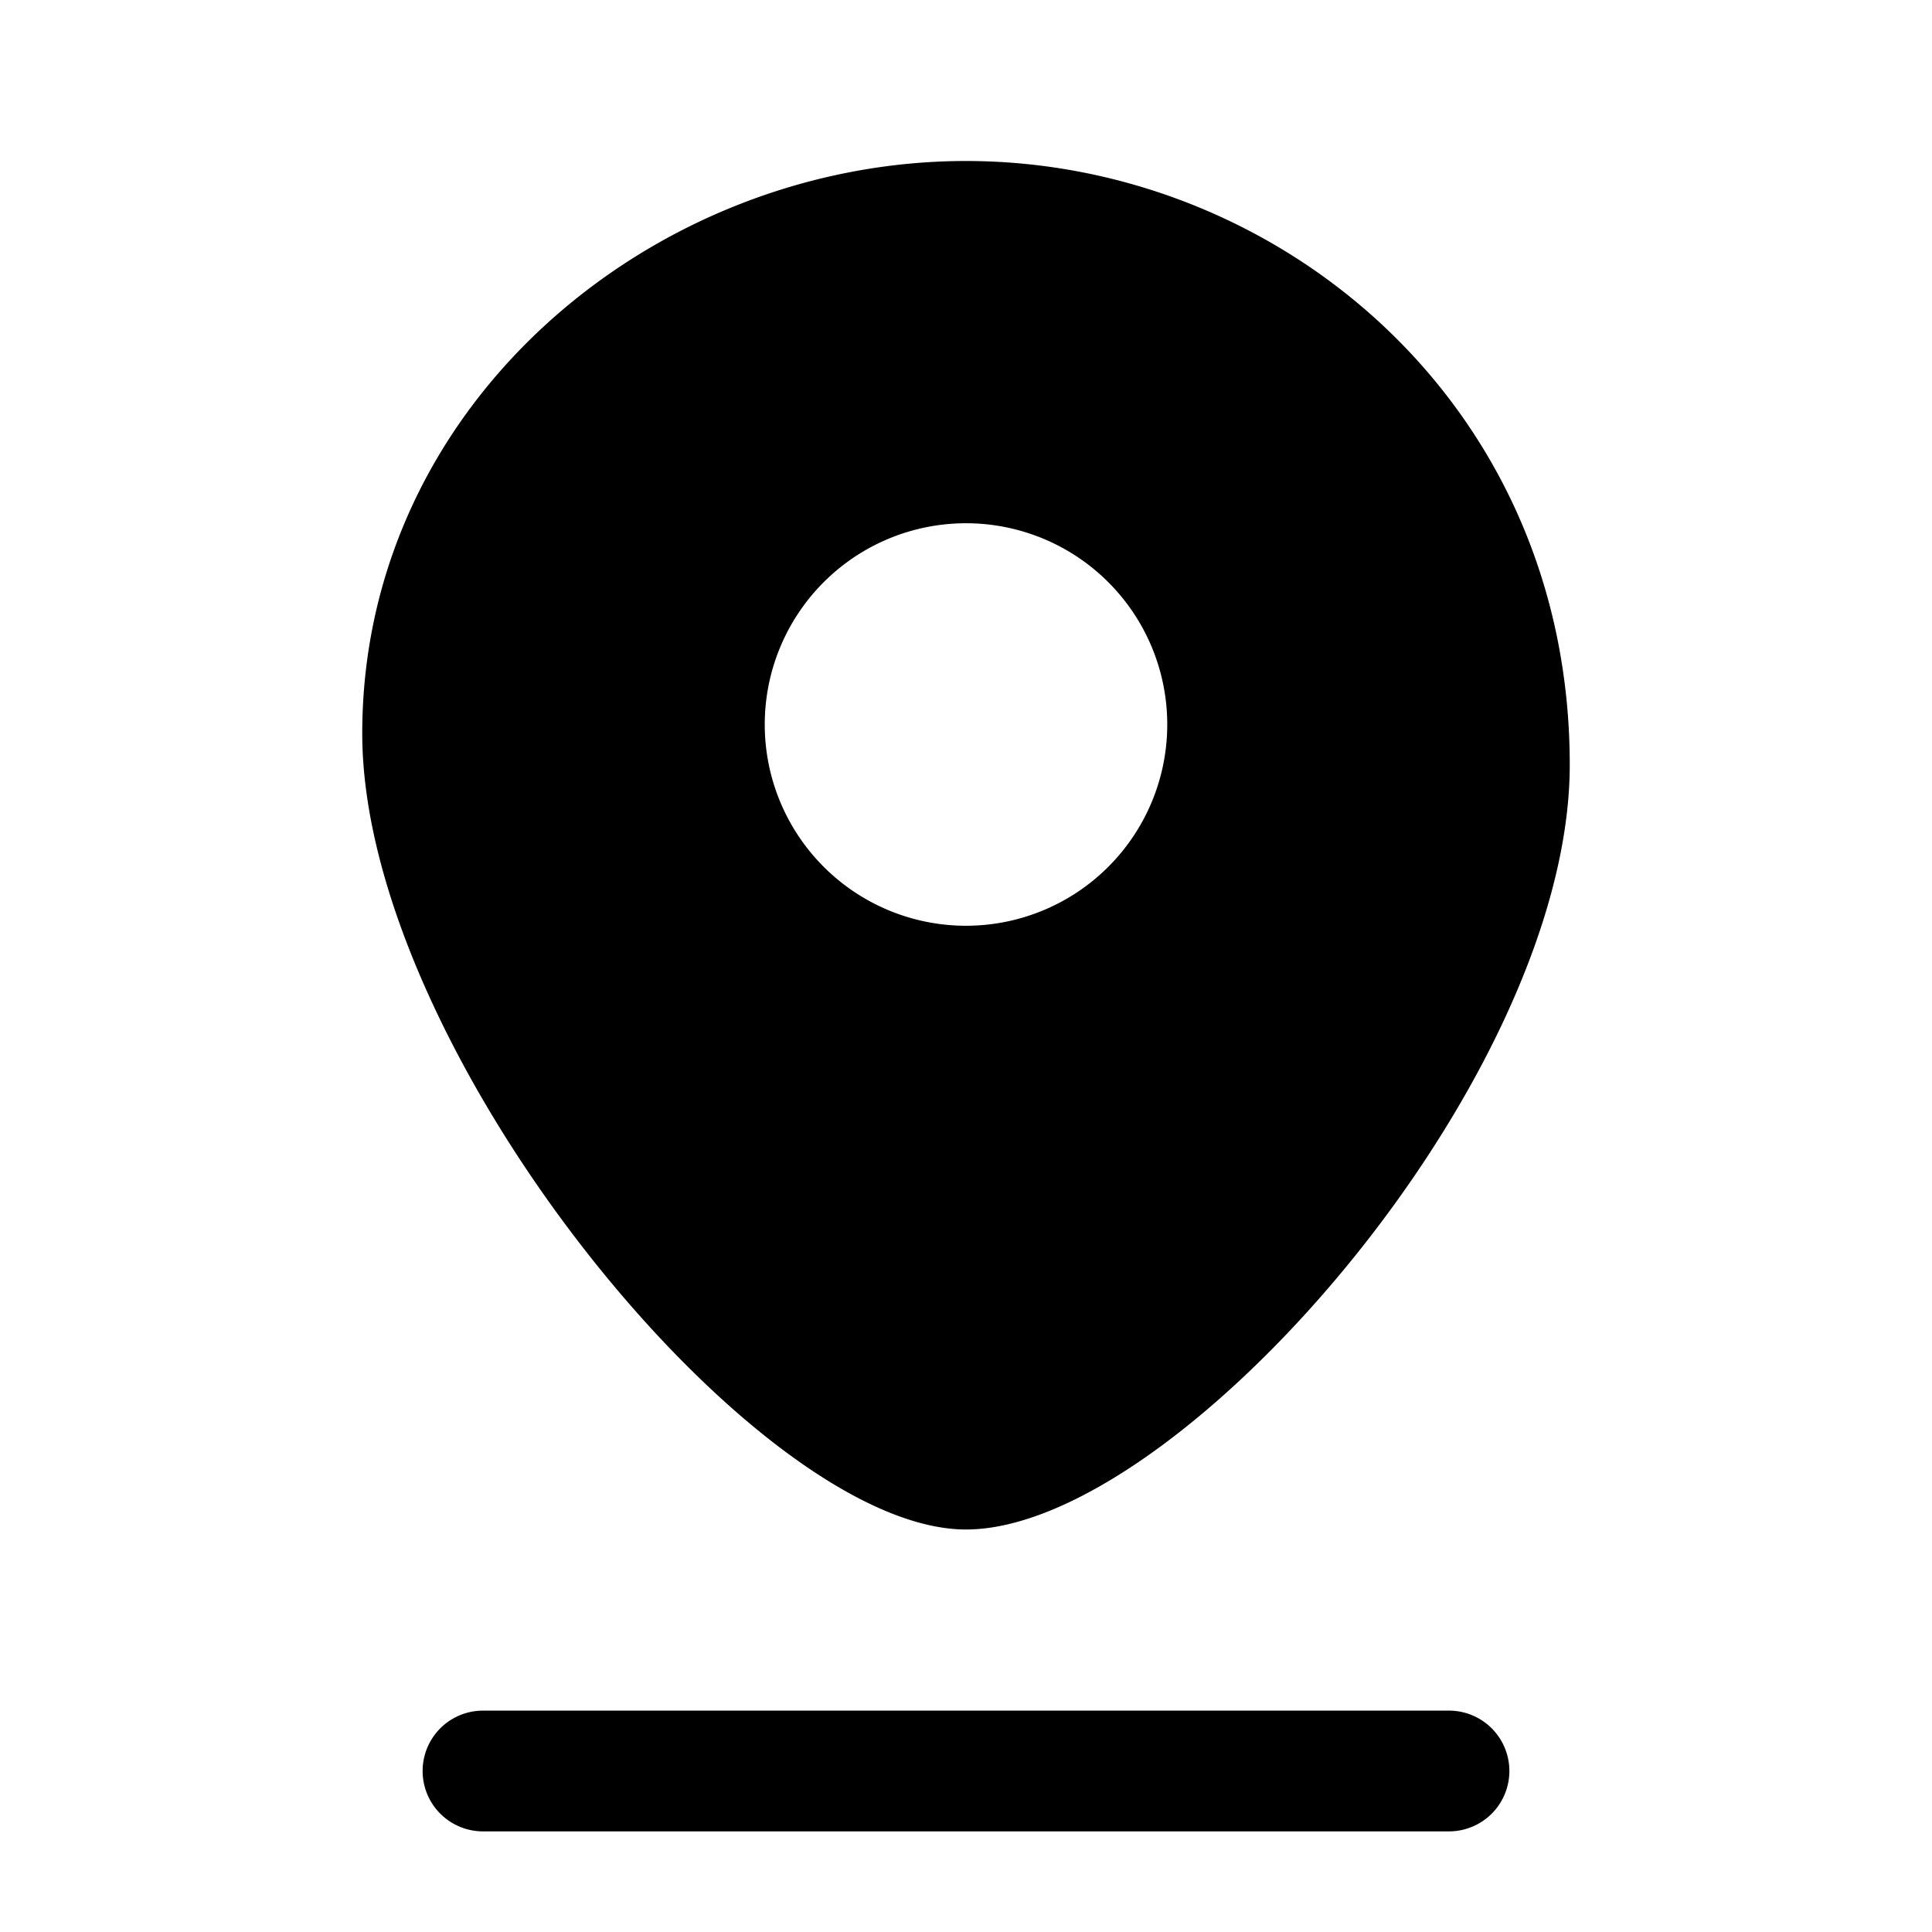 <svg xmlns="http://www.w3.org/2000/svg" width="1em" height="1em" viewBox="0 0 24 24">
  <path fill="currentColor" fill-rule="evenodd" d="M19.5 9.5c0 3.927-4.875 9.5-7.5 9.5s-7.5-5.961-7.5-9.889C4.5 5 8.134 2 12 2s7.5 3 7.5 7.5Zm-5-.5a2.5 2.5 0 1 1-5 0 2.5 2.5 0 0 1 5 0ZM6 21.25a.75.75 0 0 0 0 1.5h12a.75.75 0 0 0 0-1.5H6Z" clip-rule="evenodd"/>
</svg>

